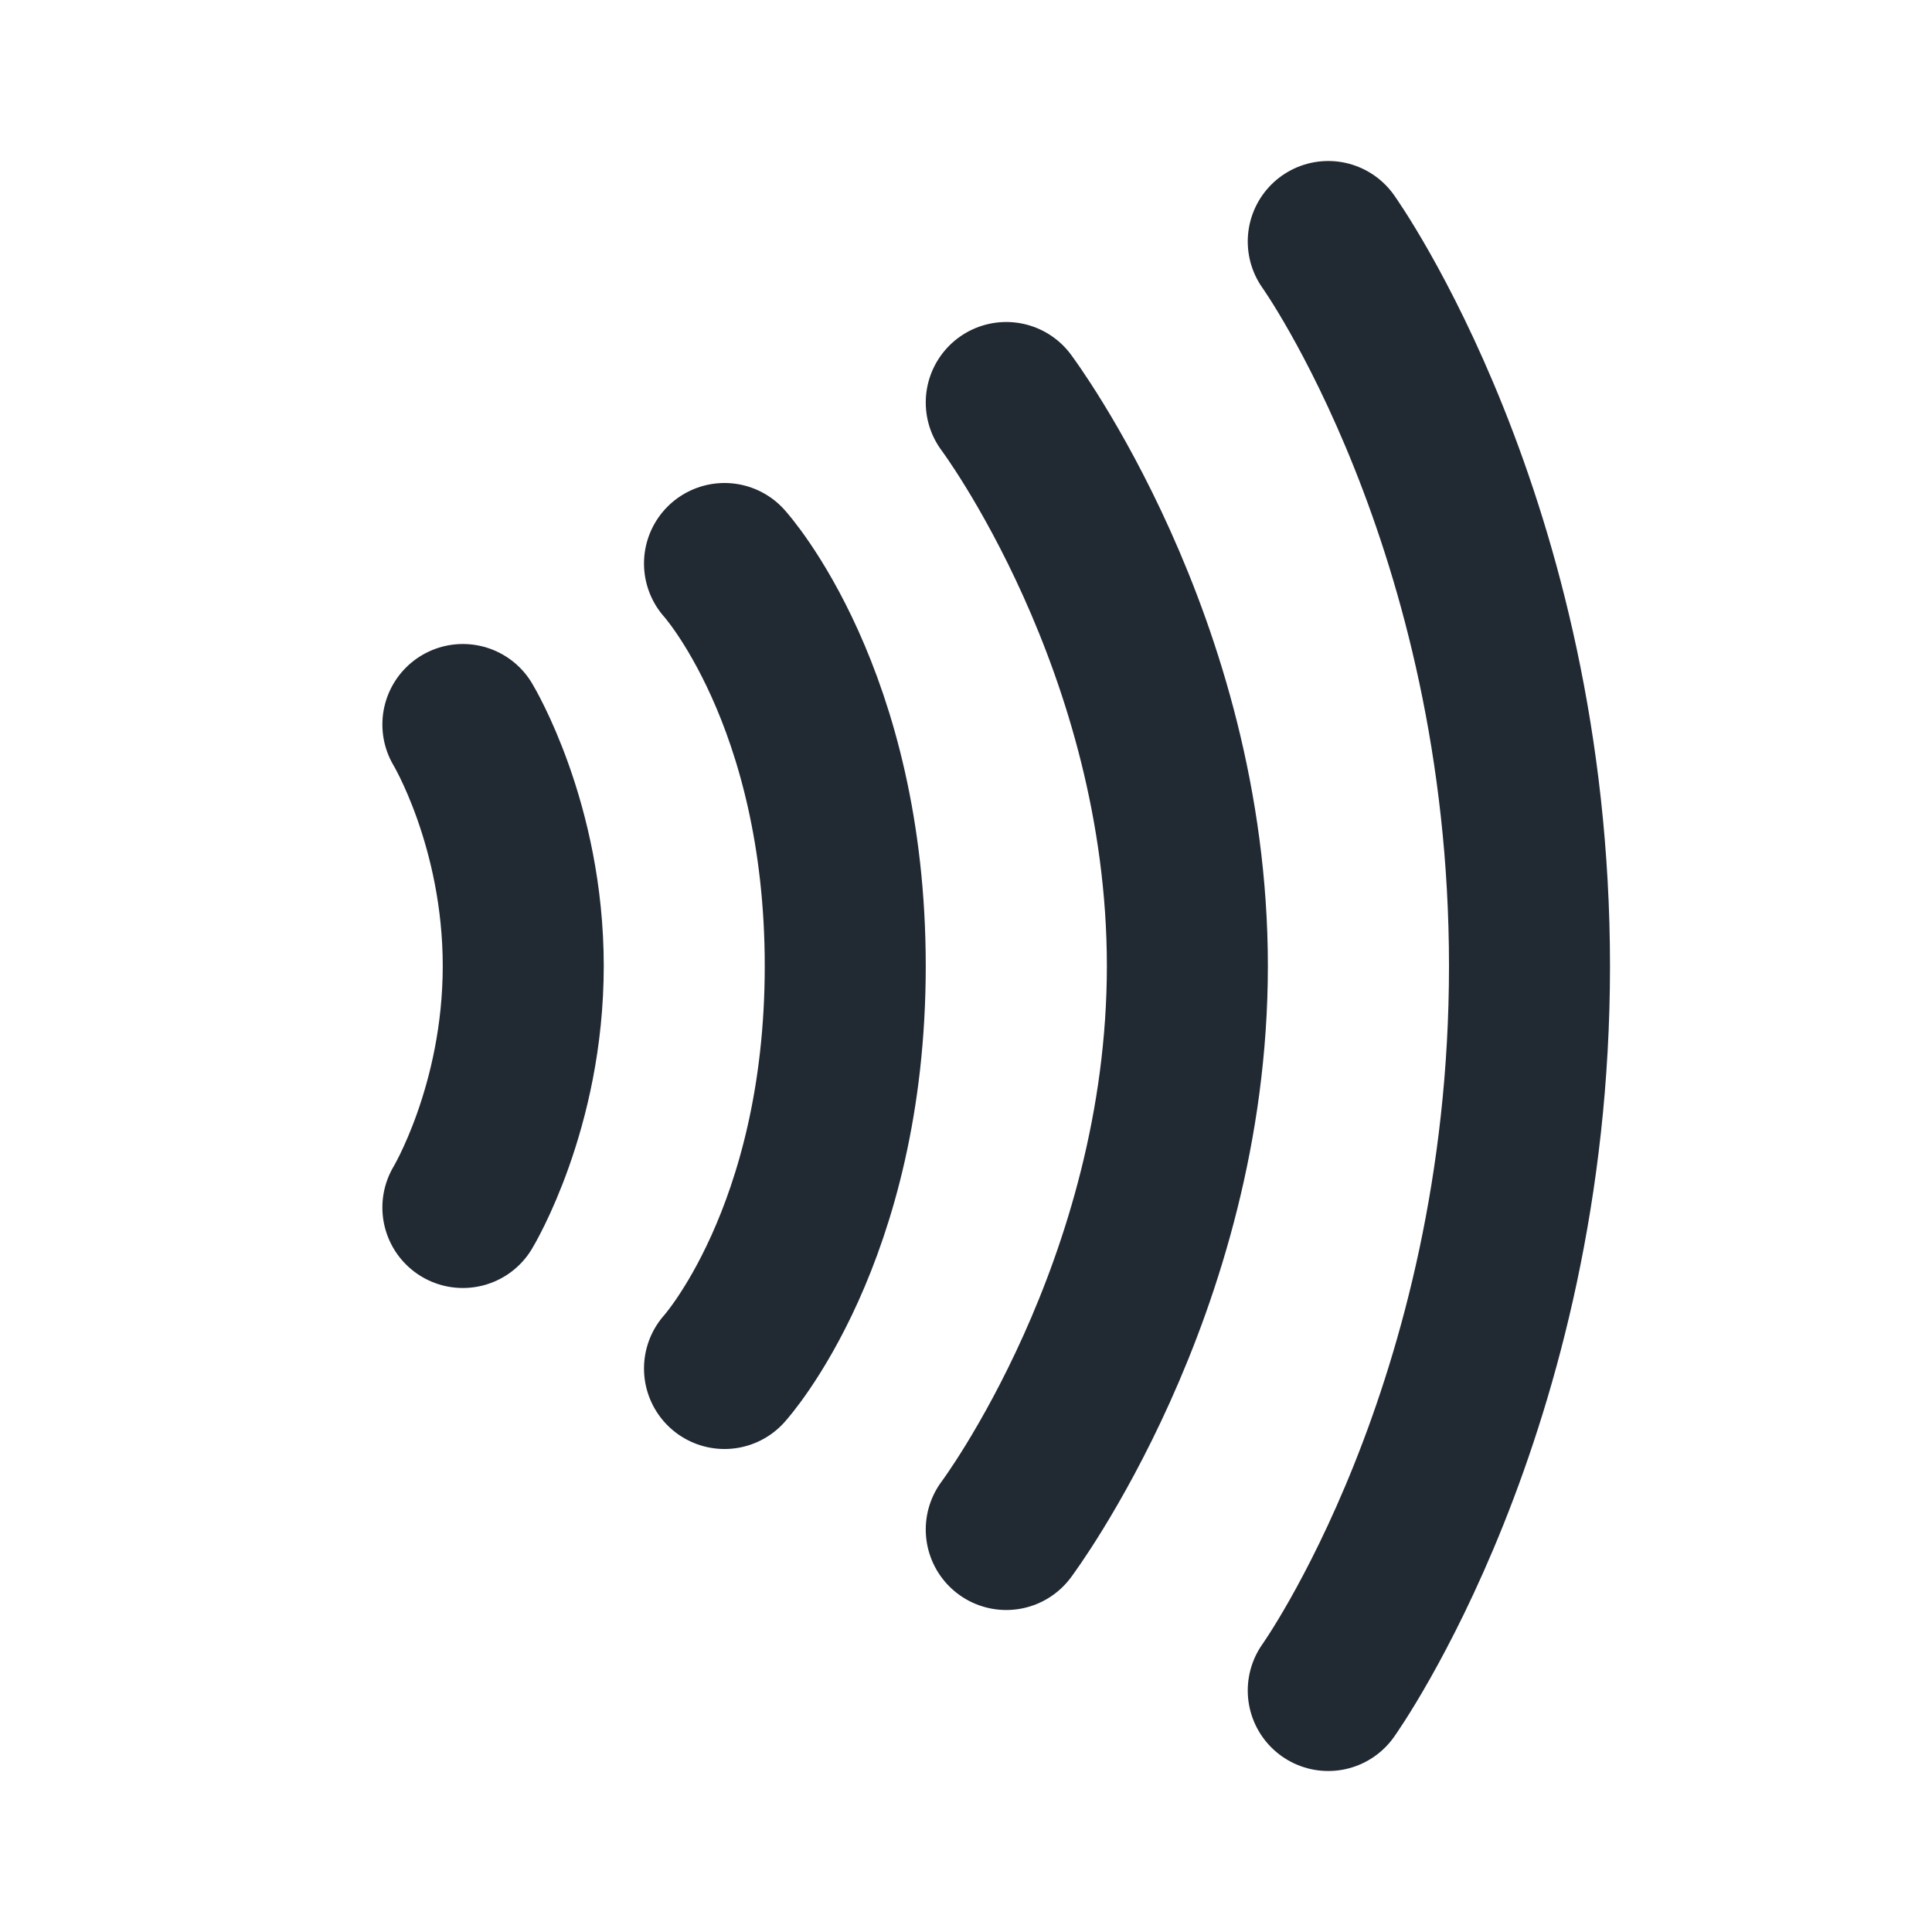 <svg width="24" height="24" viewBox="0 0 24 24" fill="none" xmlns="http://www.w3.org/2000/svg">
<path d="M16.5 3C16.5 3 19 6.5 19 12C19 17.5 16.5 21 16.5 21" stroke="#212933" stroke-width="2" stroke-linecap="round"/>
<path d="M12.5 5C12.5 5 14.75 8 14.75 12C14.75 16 12.5 19 12.5 19" stroke="#212933" stroke-width="2" stroke-linecap="round"/>
<path d="M9 7C9 7 10.5 8.652 10.5 12C10.5 15.348 9 17 9 17" stroke="#212933" stroke-width="2" stroke-linecap="round"/>
<path d="M5.75 9C5.75 9 6.5 10.24 6.5 12C6.5 13.76 5.75 15 5.75 15" stroke="#212933" stroke-width="2" stroke-linecap="round"/>
</svg>
